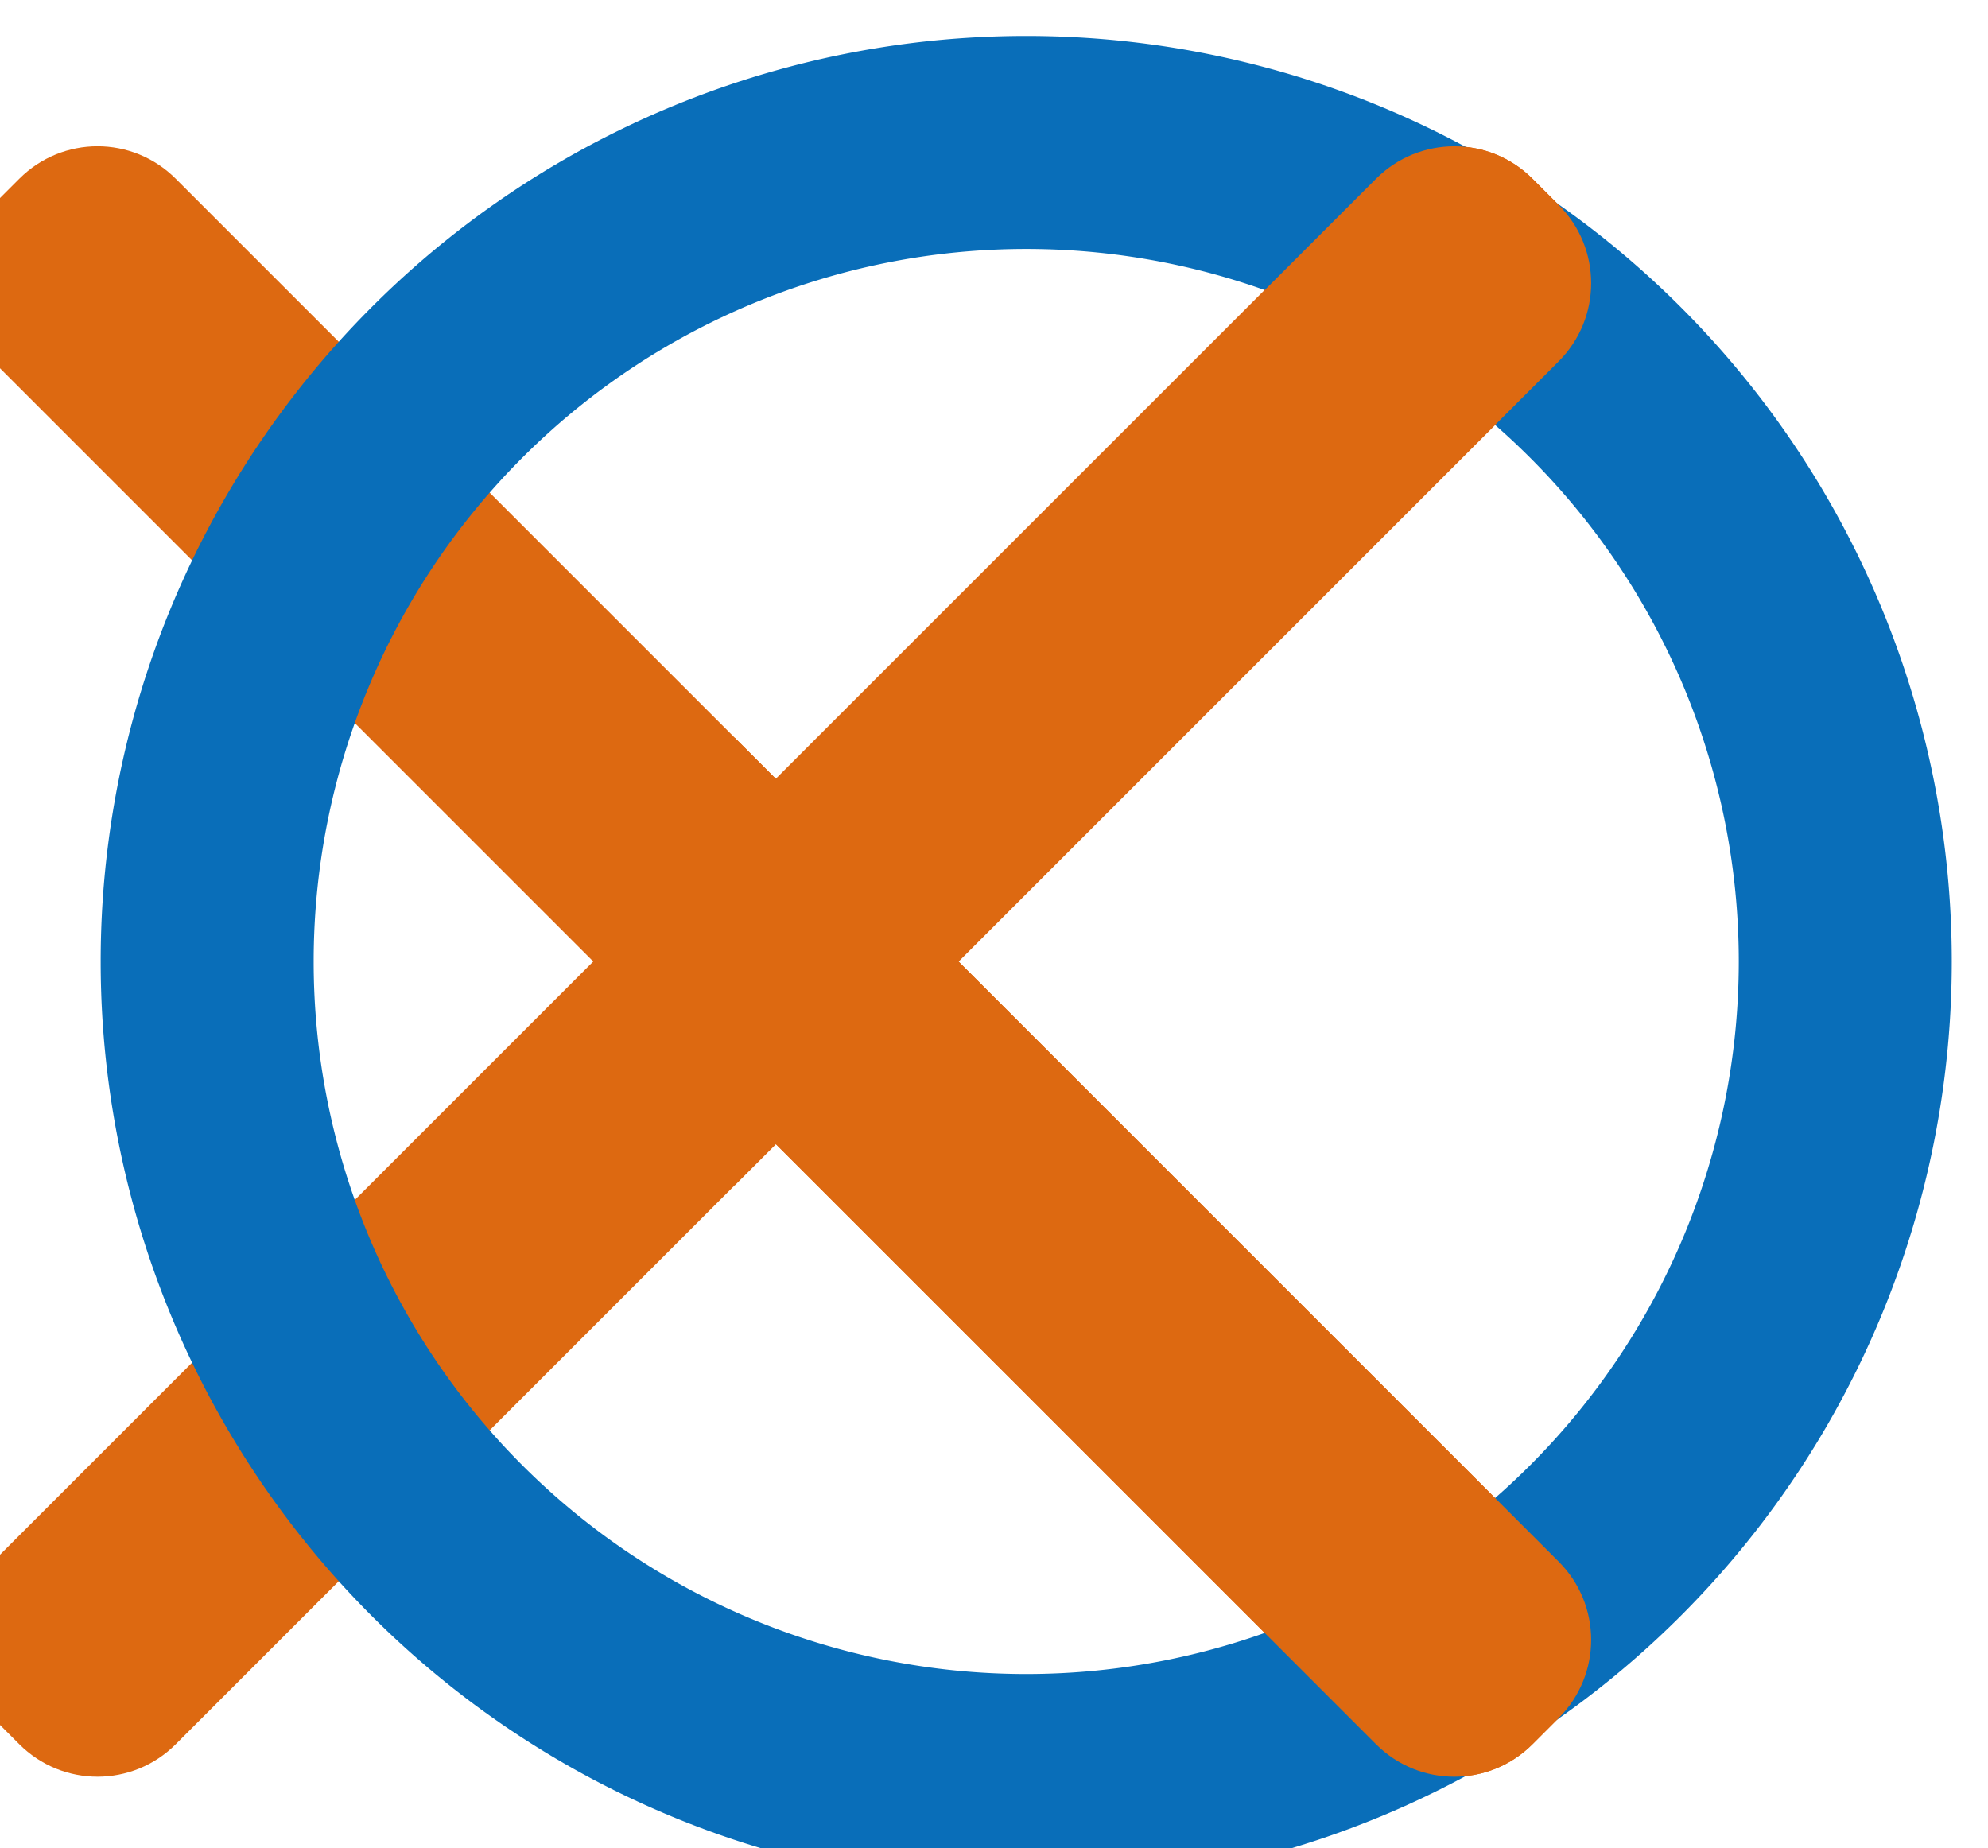 <?xml version="1.0" encoding="UTF-8" standalone="no"?>
<!-- Created with Inkscape (http://www.inkscape.org/) -->

<svg
   width="28.555mm"
   height="26.547mm"
   viewBox="0 0 28.555 26.547"
   version="1.1"
   id="svg3949"
   xmlns="http://www.w3.org/2000/svg"
   xmlns:svg="http://www.w3.org/2000/svg">
  <defs
     id="defs3946" />
  <g
     id="layer1">
    <g
       id="g3916"
       transform="matrix(0.265,0,0,0.265,359.31,-327.87)">
      <path
         id="rect3401"
         style="fill:#dd6911;fill-opacity:1;stroke:none;stroke-width:3.747;paint-order:markers fill stroke"
         d="m -1350.6,1245.173 c -1.534,0 -3.069,0.589 -4.244,1.764 l -1.414,1.414 c -2.35,2.35 -2.35,6.134 0,8.484 l 32.527,32.527 -32.527,32.527 c -2.35,2.35 -2.35,6.134 0,8.484 l 1.414,1.414 c 2.35,2.35 6.136,2.35 8.486,0 l 32.525,-32.525 32.527,32.525 c 2.35,2.35 6.136,2.35 8.486,0 l 1.414,-1.414 c 2.35,-2.35 2.35,-6.134 0,-8.484 l -32.527,-32.527 32.527,-32.527 c 2.35,-2.35 2.35,-6.134 0,-8.484 l -1.414,-1.414 c -2.35,-2.35 -6.136,-2.35 -8.486,0 l -32.527,32.525 -32.525,-32.525 c -1.175,-1.175 -2.708,-1.764 -4.242,-1.764 z" />
      <path
         id="path3399"
         style="display:inline;fill:#096eb9;fill-opacity:1;stroke-width:1.767;paint-order:markers fill stroke"
         d="m -1300.264,1239.195 a 50.166,50.166 0 0 0 -50.166,50.168 50.166,50.166 0 0 0 50.166,50.166 50.166,50.166 0 0 0 50.168,-50.166 50.166,50.166 0 0 0 -50.168,-50.168 z m 0,11.545 a 38.623,38.623 0 0 1 38.623,38.623 38.623,38.623 0 0 1 -38.623,38.621 38.623,38.623 0 0 1 -38.621,-38.621 38.623,38.623 0 0 1 38.621,-38.623 z" />
      <path
         id="path3412"
         style="fill:#dd6911;fill-opacity:1;stroke:none;stroke-width:3.747;paint-order:markers fill stroke"
         d="m -1316.074,1301.504 2.242,-2.242 32.527,32.525 c 2.35,2.35 6.136,2.35 8.486,0 l 1.414,-1.414 c 2.35,-2.35 2.35,-6.134 0,-8.484 l -32.527,-32.527 32.527,-32.527 c 2.35,-2.35 2.35,-6.134 0,-8.484 l -1.414,-1.414 c -2.35,-2.35 -6.136,-2.35 -8.486,0 l -32.527,32.525 -2.242,-2.242 z" />
    </g>
  </g>
</svg>
